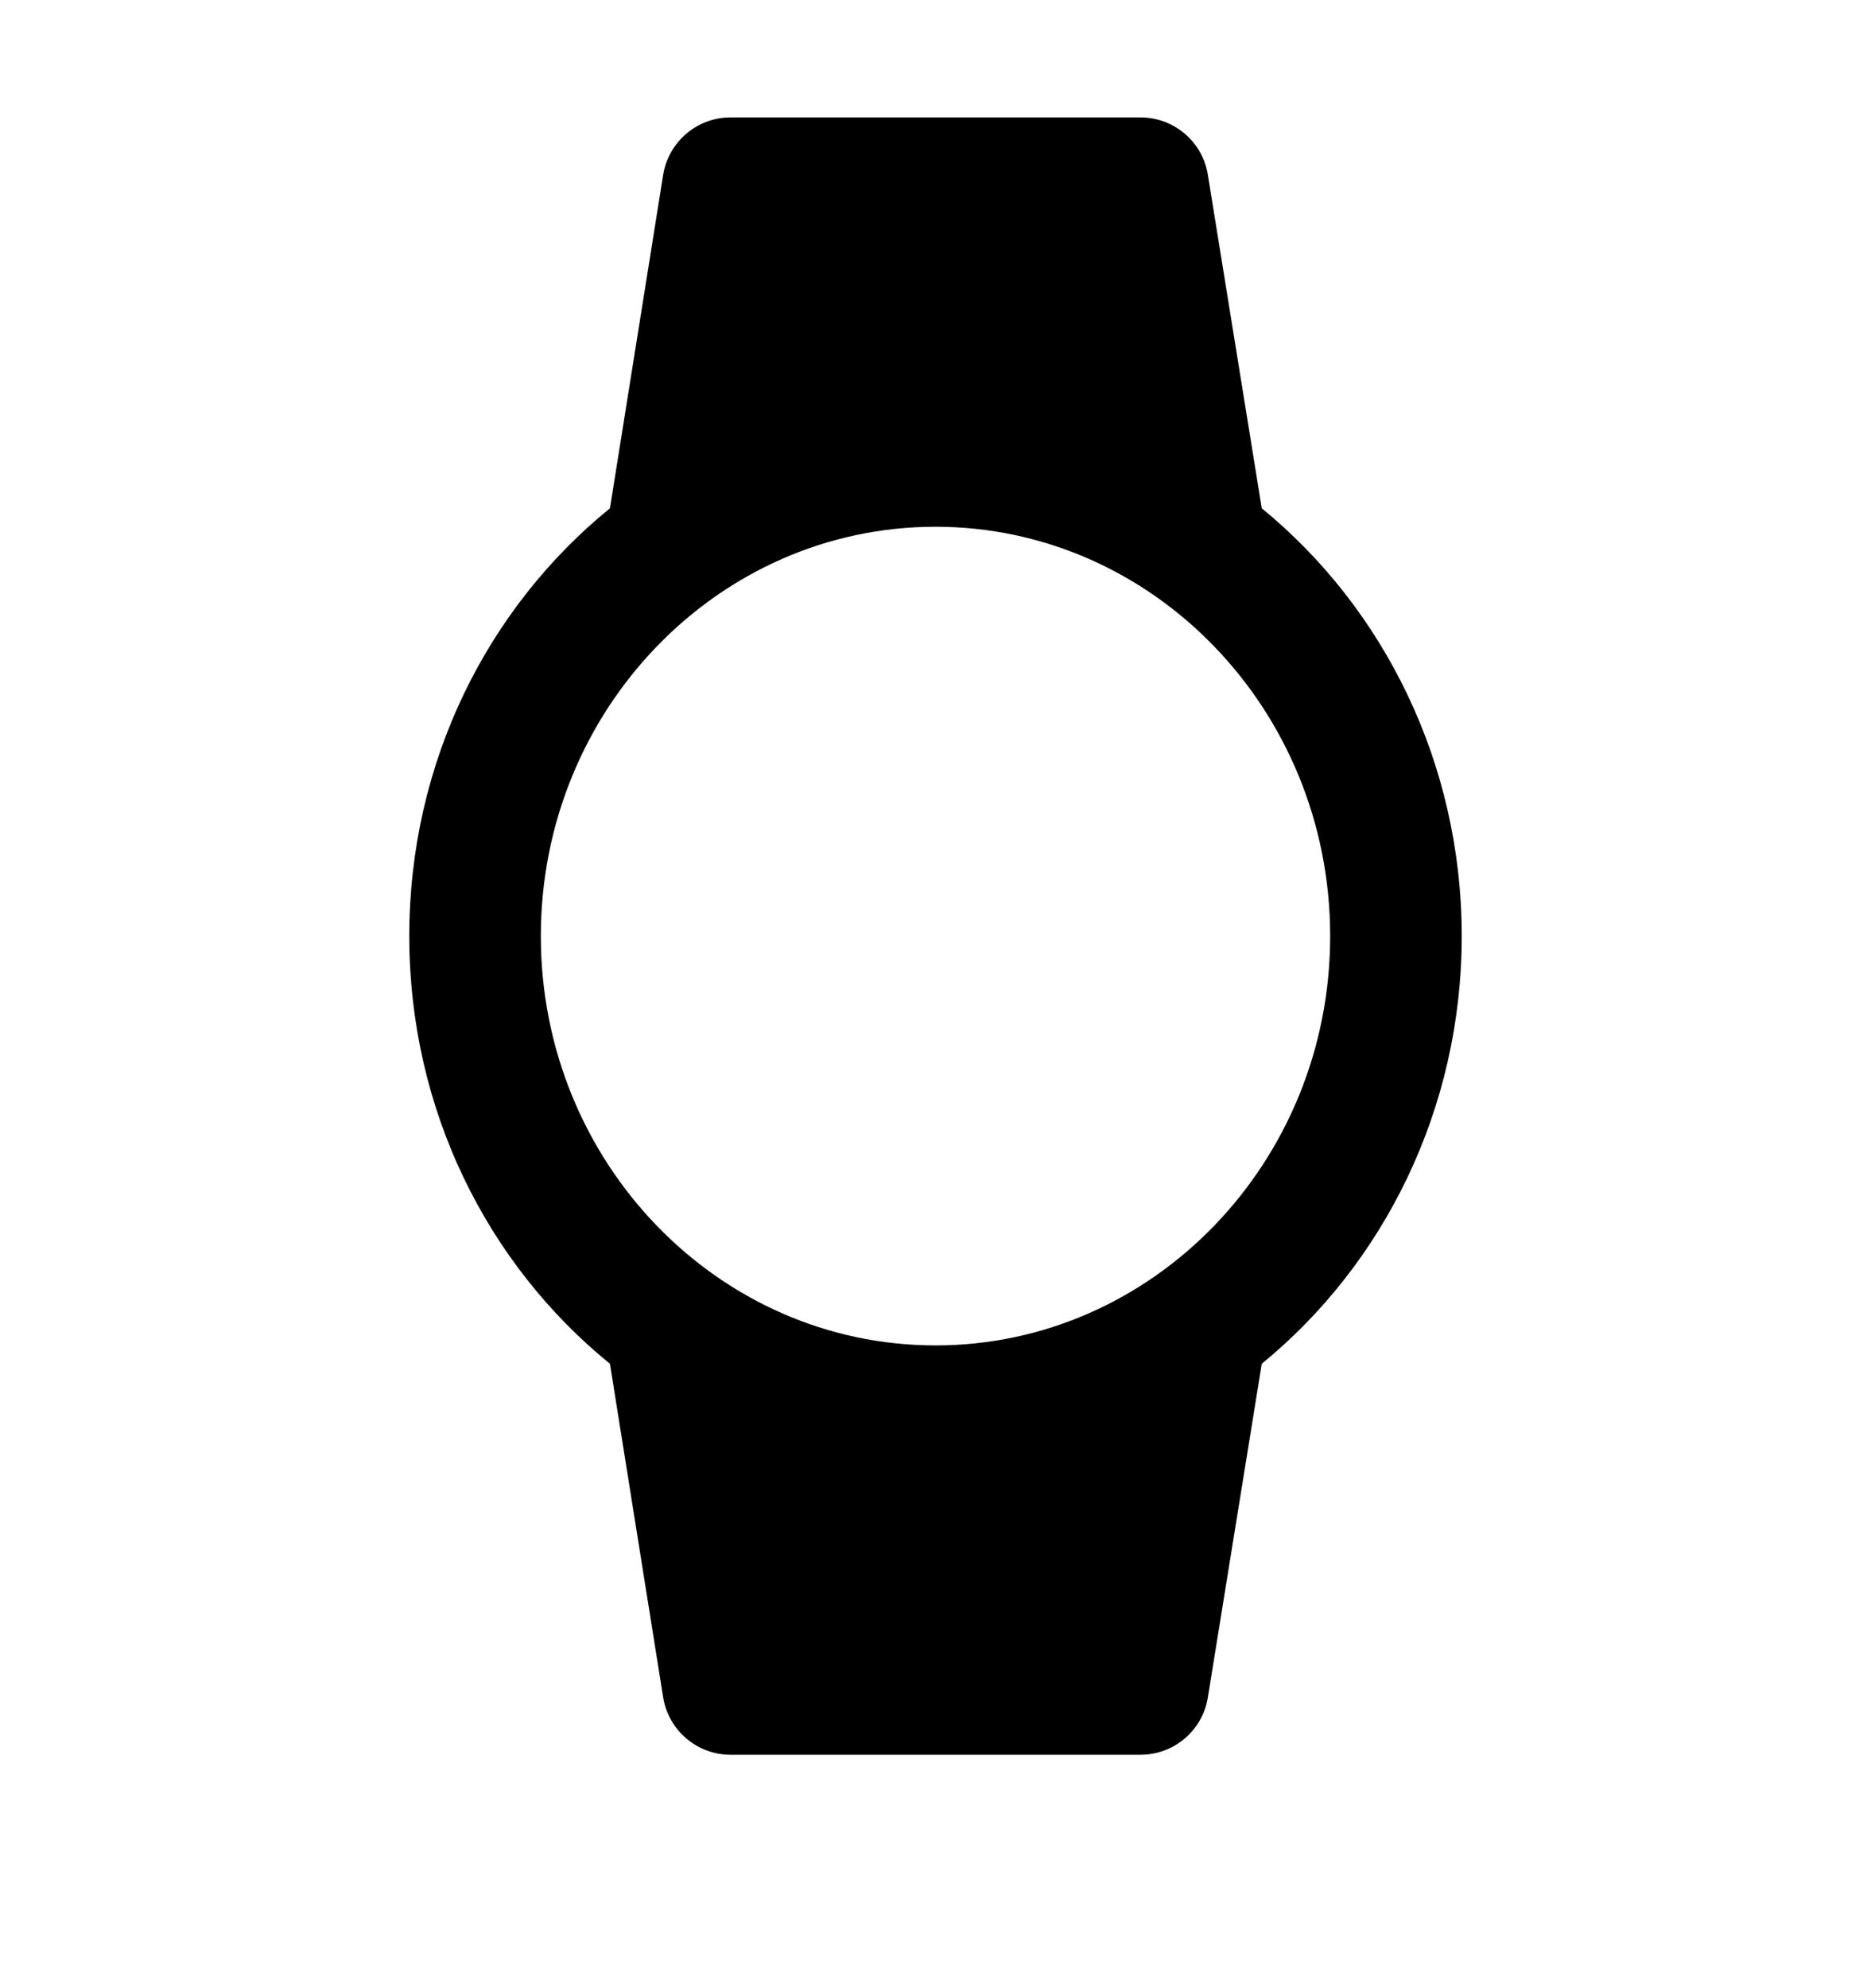 <svg width="16" height="17" viewBox="0 0 16 17" fill="none" xmlns="http://www.w3.org/2000/svg">
<path d="M12.5 8.004C12.5 6.522 11.831 5.198 10.79 4.346L10.329 1.494C10.284 1.212 10.04 1.004 9.753 1.004H6.247C5.961 1.004 5.717 1.212 5.671 1.495L5.216 4.346C4.169 5.198 3.5 6.516 3.5 8.004C3.5 9.491 4.169 10.81 5.216 11.661L5.671 14.513C5.717 14.796 5.961 15.004 6.247 15.004H9.753C10.04 15.004 10.284 14.796 10.329 14.514L10.79 11.661C11.831 10.81 12.5 9.486 12.5 8.004ZM4.625 8.004C4.625 6.073 6.138 4.504 8 4.504C9.862 4.504 11.375 6.073 11.375 8.004C11.375 9.935 9.862 11.504 8 11.504C6.138 11.504 4.625 9.935 4.625 8.004Z" fill="black"/>
</svg>
